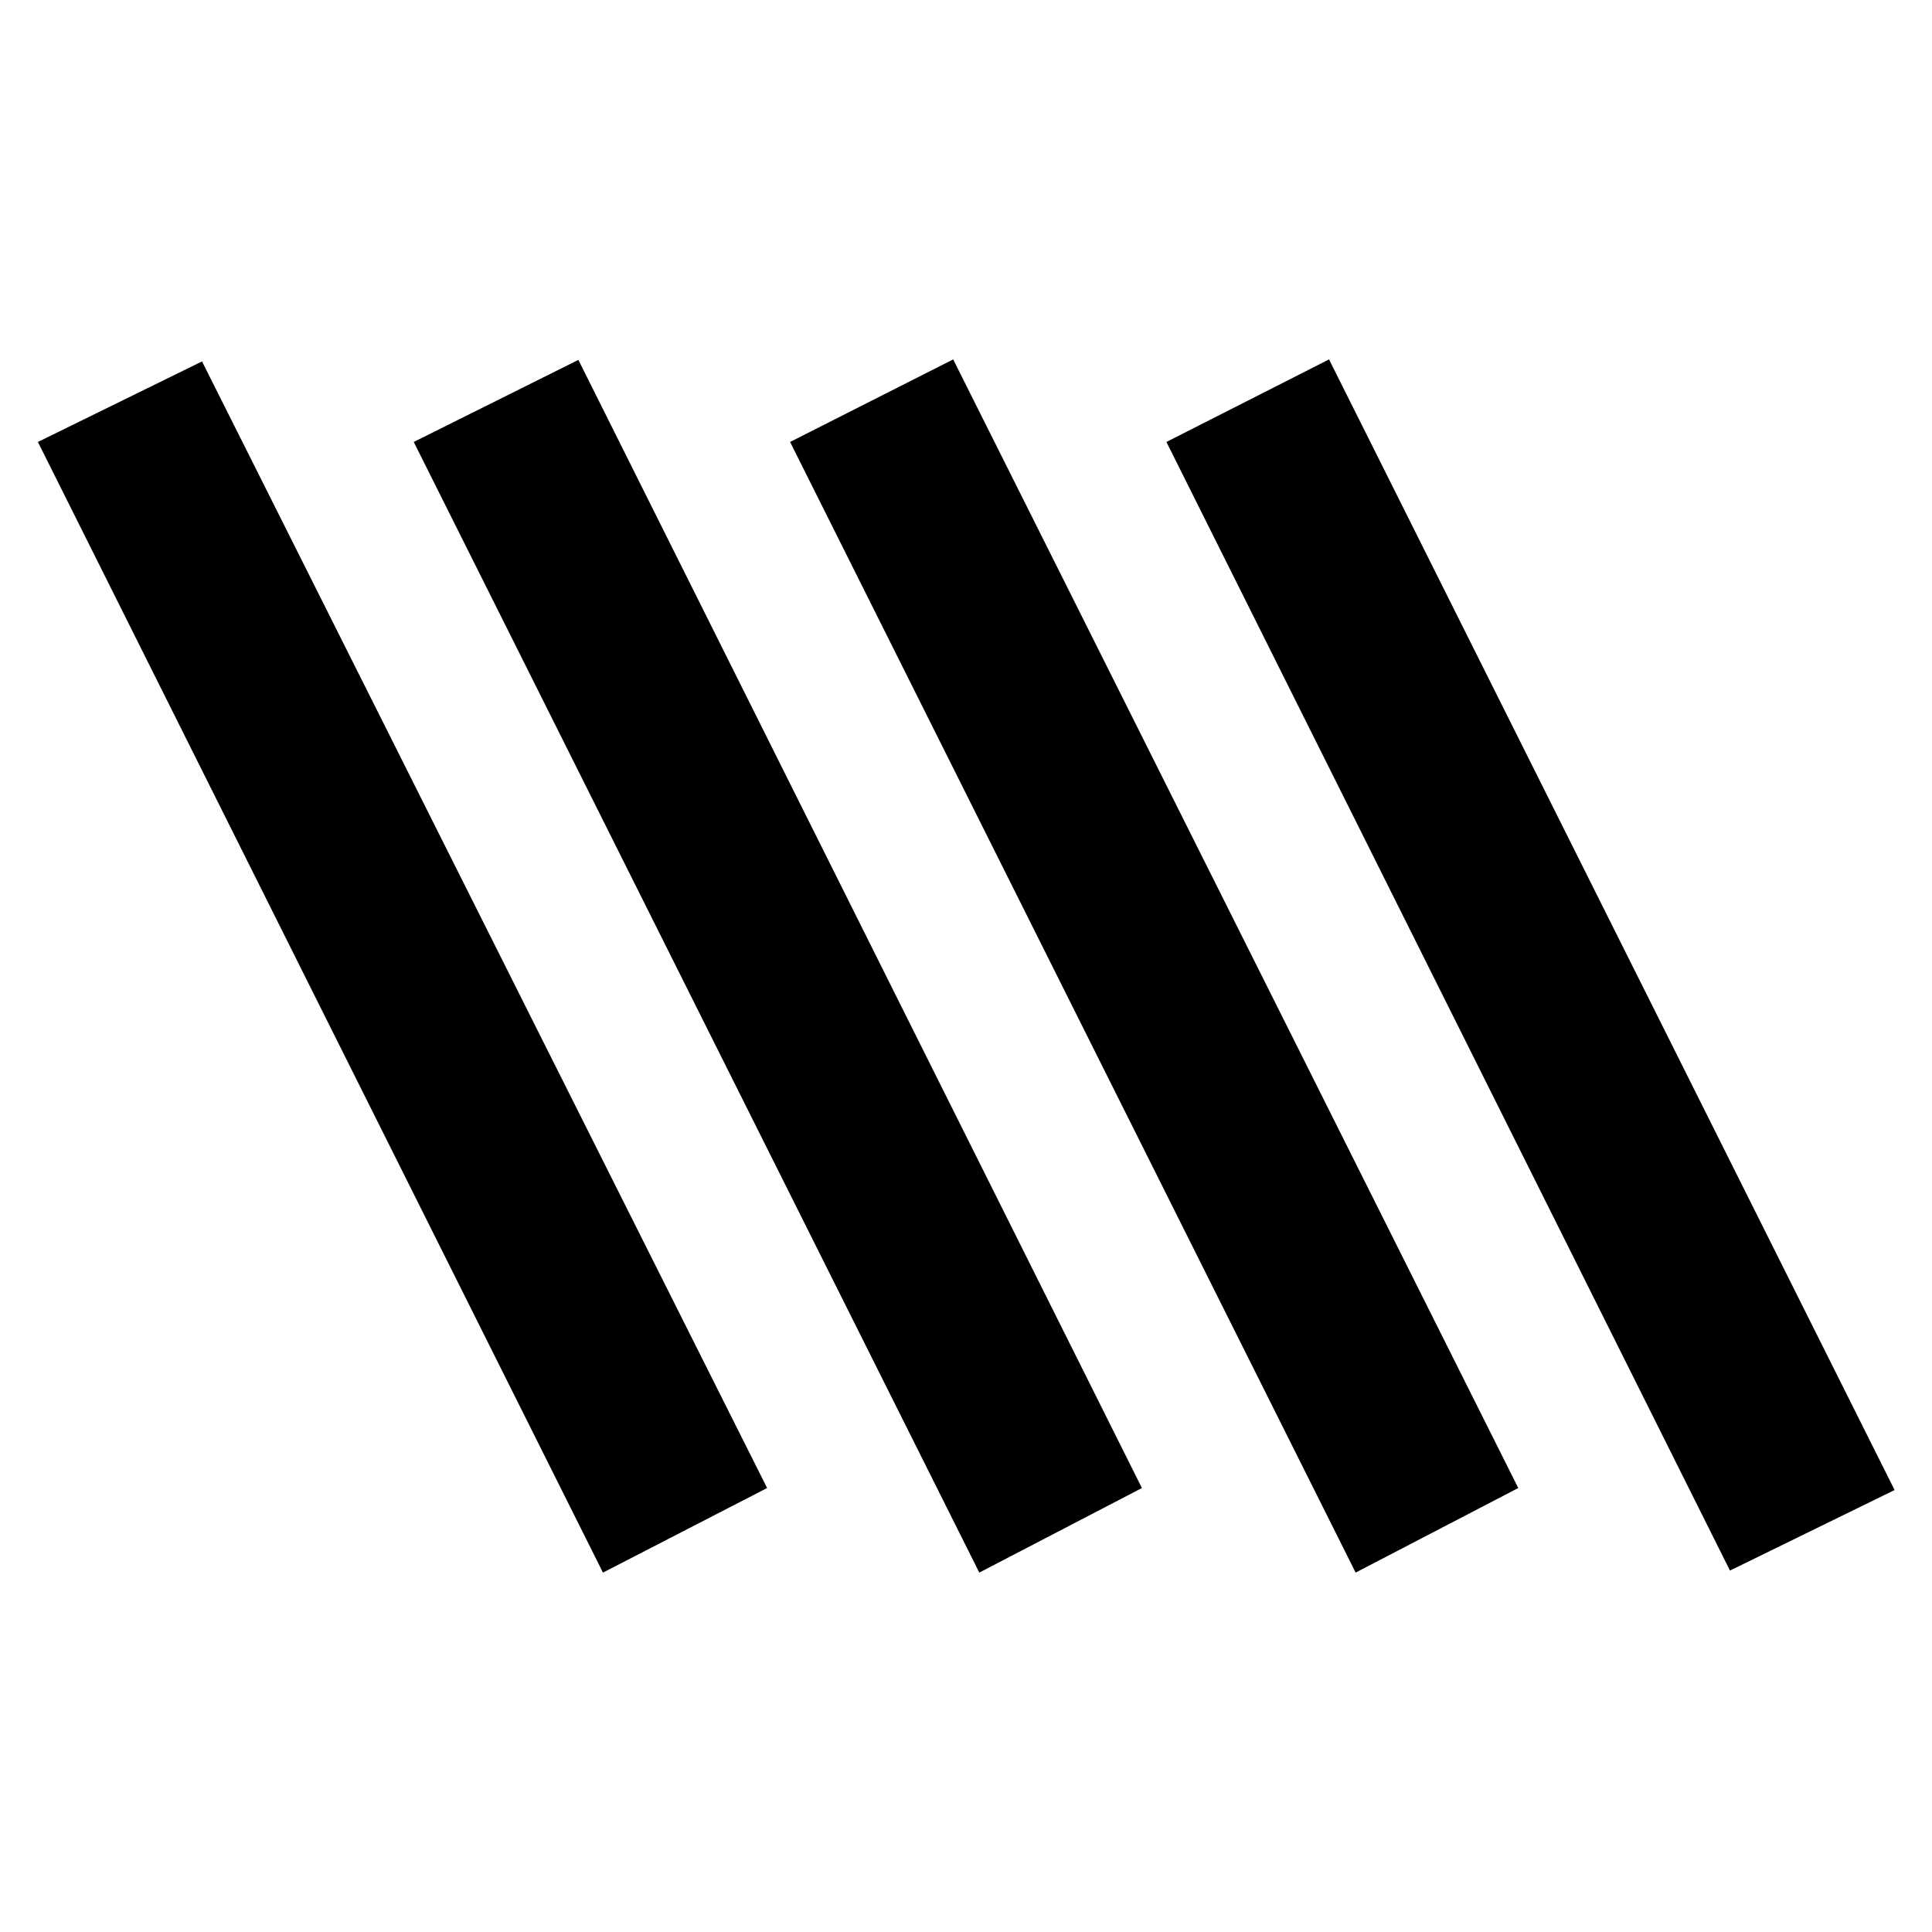 <svg xmlns="http://www.w3.org/2000/svg" height="24" viewBox="0 -960 960 960" width="24"><path d="M299.609-178.587 18.826-740.391l81.565-40.022 280.783 559.804-81.565 42.022Zm187 0L205.587-740.391l81.804-40.783 280.022 560.565-80.804 42.022Zm373-1L579.587-740.391l80.804-41.022 281.022 561.804-81.804 40.022Zm-186 1L392.587-740.391l81.043-41.022 280.783 560.804-80.804 42.022Z"/></svg>